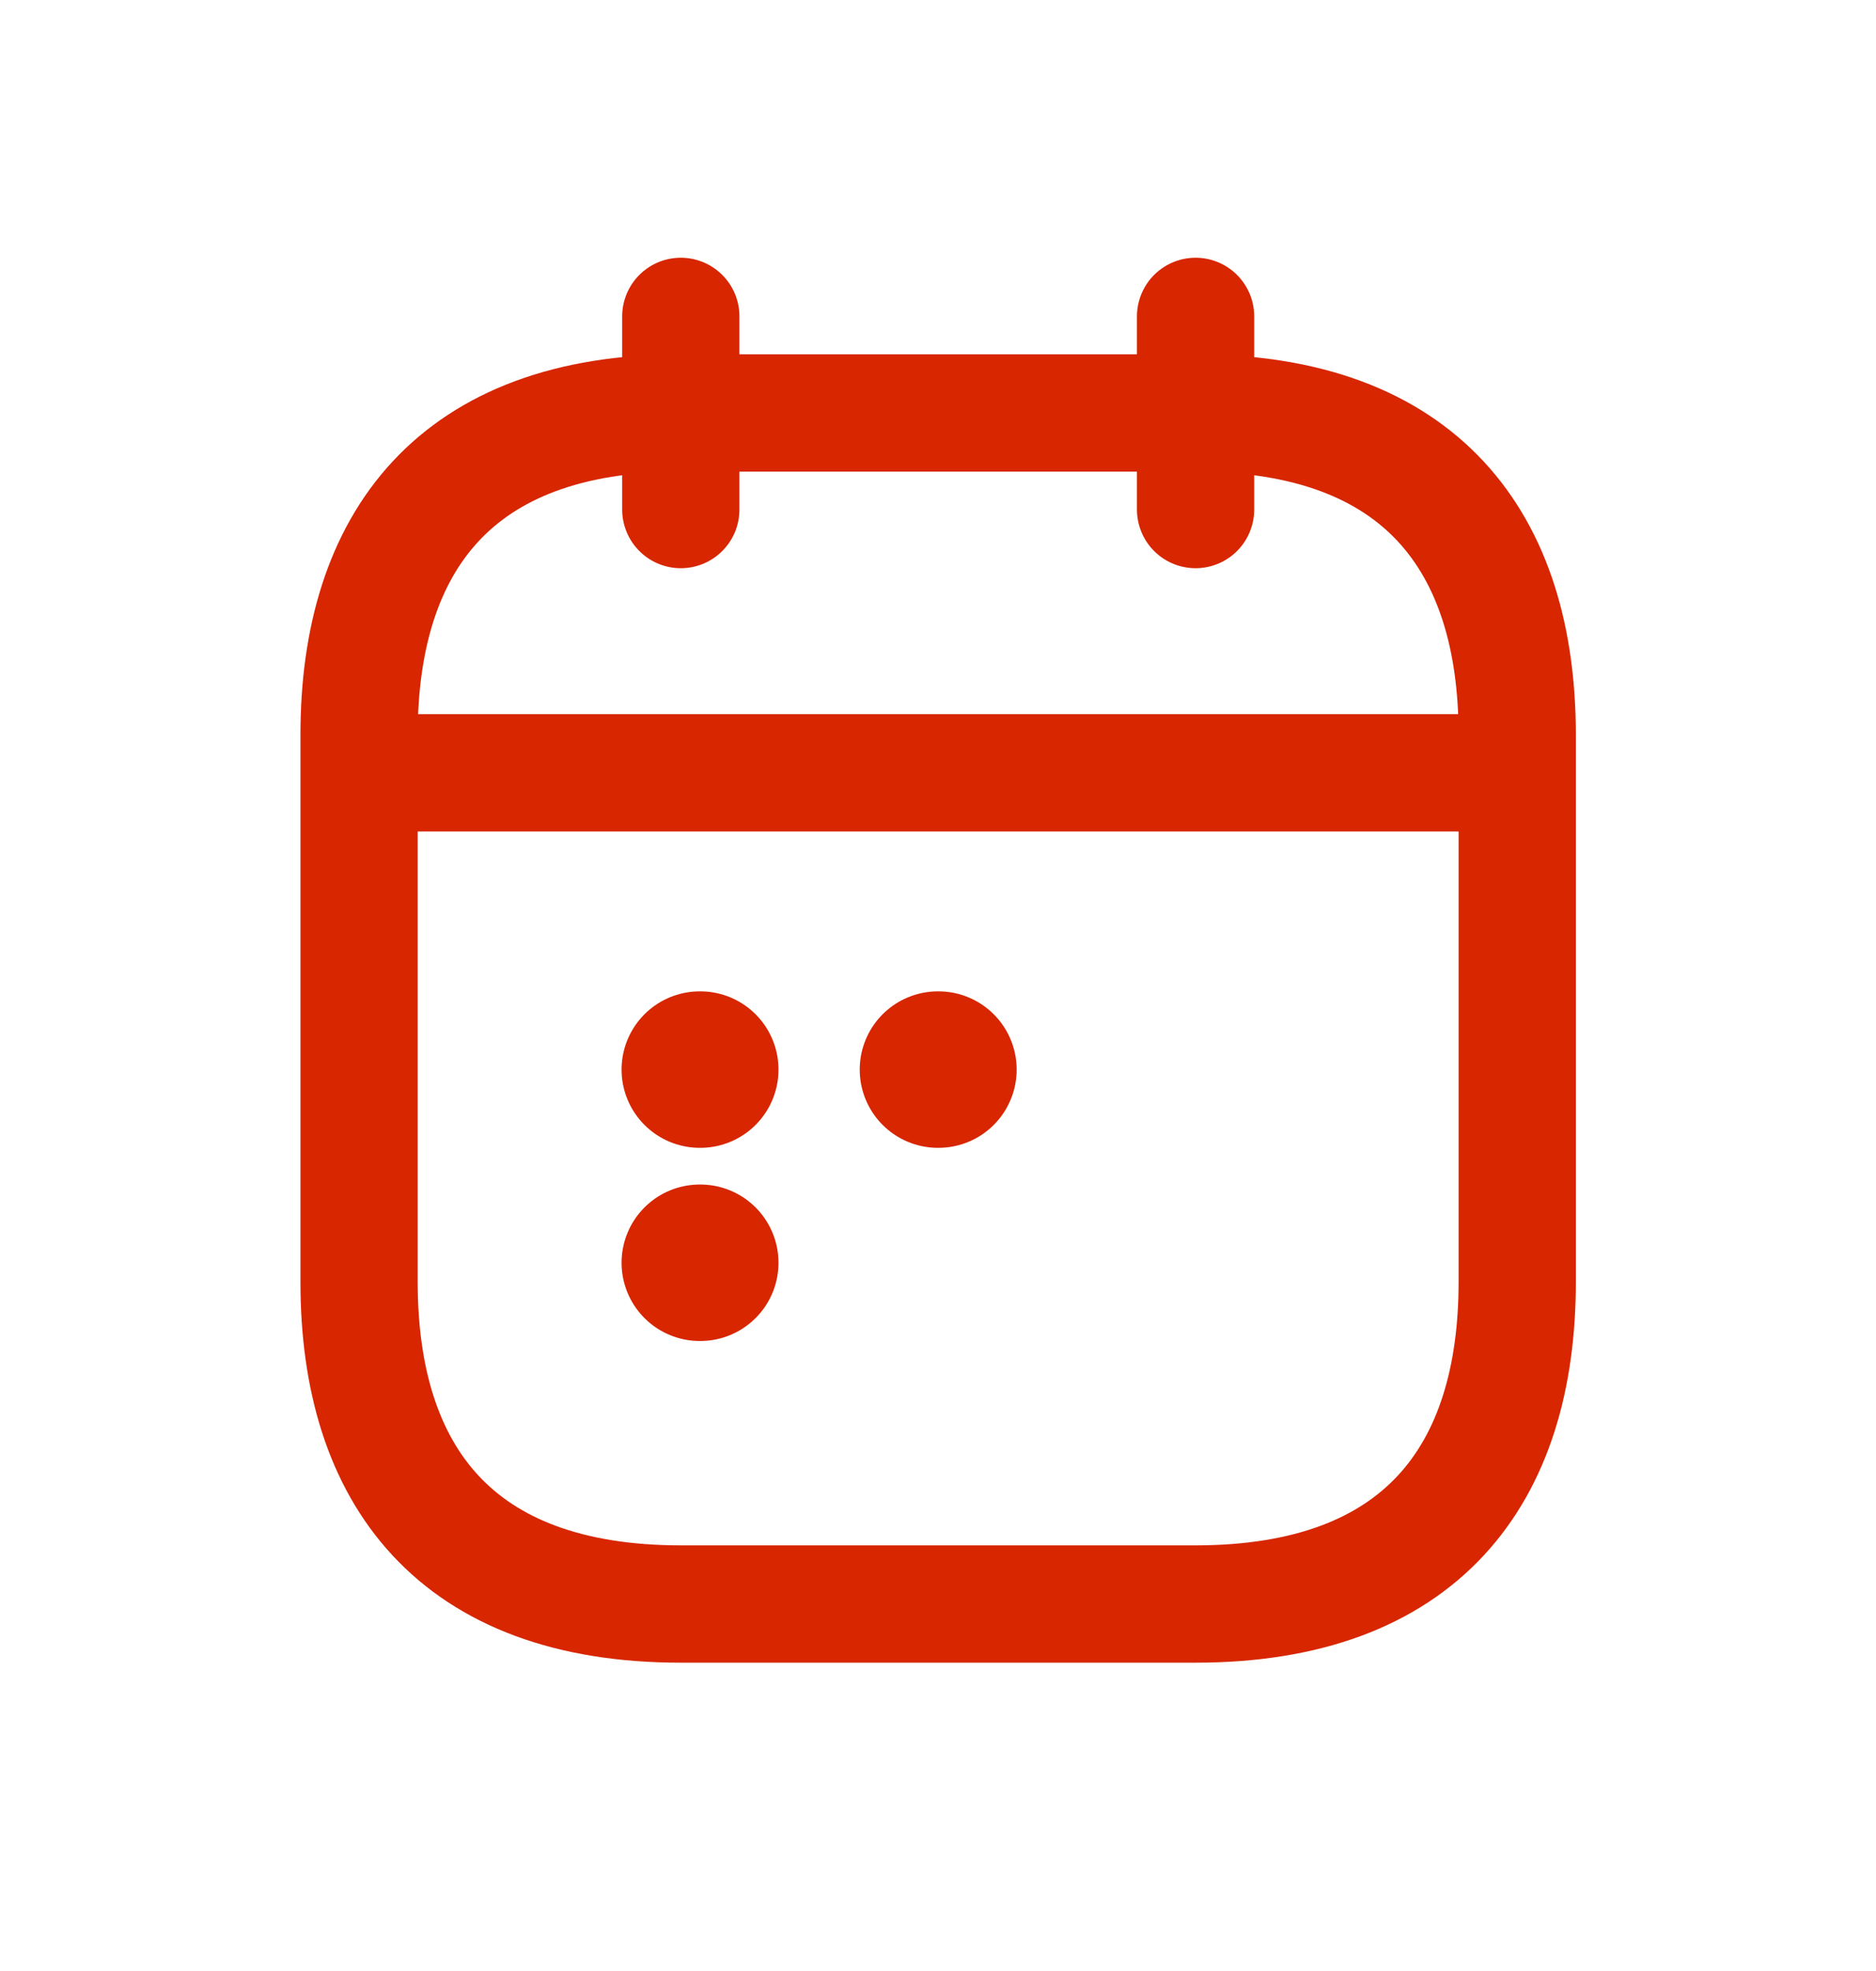 <svg width="20" height="21" viewBox="0 0 20 21" fill="none" xmlns="http://www.w3.org/2000/svg">
<path d="M7.258 3.371V5.429" stroke="#D72600" stroke-width="1.25" stroke-miterlimit="10" stroke-linecap="round" stroke-linejoin="round"/>
<path d="M12.746 3.371V5.429" stroke="#D72600" stroke-width="1.25" stroke-miterlimit="10" stroke-linecap="round" stroke-linejoin="round"/>
<path d="M4.172 8.234H15.833" stroke="#D72600" stroke-width="1.25" stroke-miterlimit="10" stroke-linecap="round" stroke-linejoin="round"/>
<path d="M16.175 7.83V13.66C16.175 15.718 15.146 17.09 12.745 17.09H7.258C4.857 17.09 3.828 15.718 3.828 13.66V7.83C3.828 5.772 4.857 4.4 7.258 4.4H12.745C15.146 4.4 16.175 5.772 16.175 7.83Z" stroke="#D72600" stroke-width="1.25" stroke-miterlimit="10" stroke-linecap="round" stroke-linejoin="round"/>
<path d="M9.999 11.396H10.005" stroke="#D72600" stroke-width="1.667" stroke-linecap="round" stroke-linejoin="round"/>
<path d="M7.46 11.396H7.466" stroke="#D72600" stroke-width="1.667" stroke-linecap="round" stroke-linejoin="round"/>
<path d="M7.46 13.454H7.466" stroke="#D72600" stroke-width="1.667" stroke-linecap="round" stroke-linejoin="round"/>
</svg>
